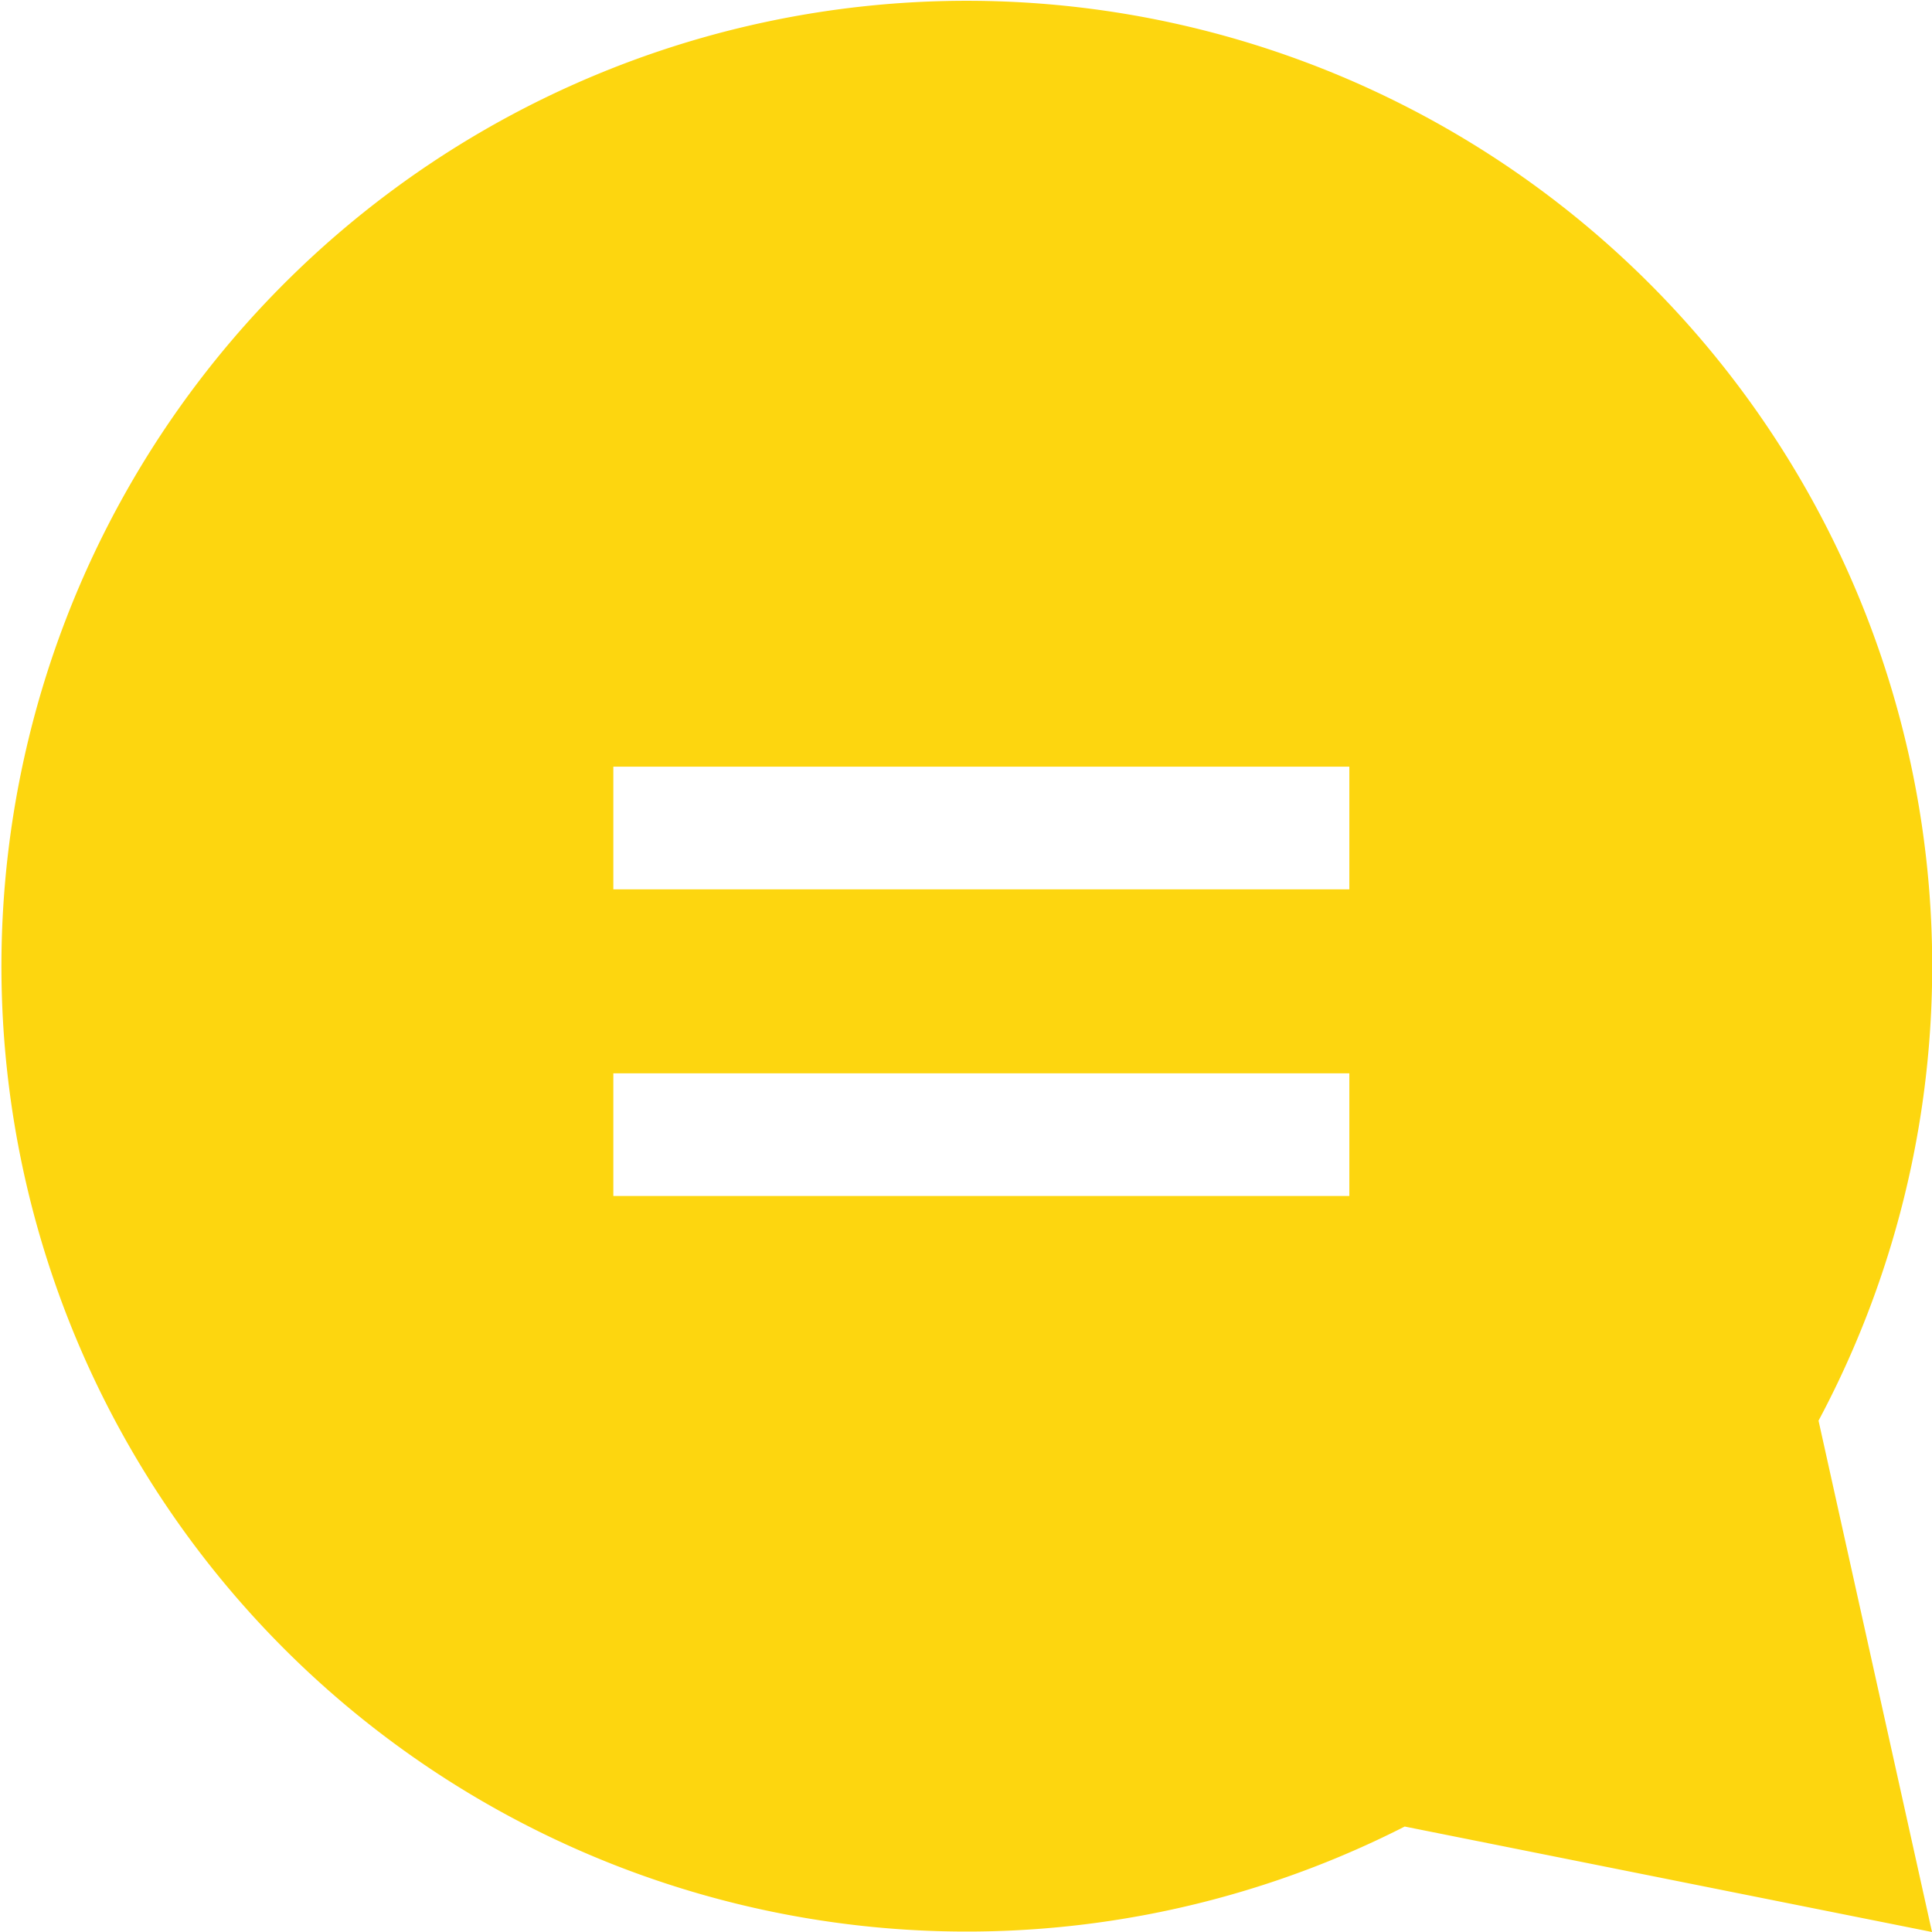 <?xml version="1.0" encoding="UTF-8"?>
<svg viewBox="0 0 63 63" xmlns="http://www.w3.org/2000/svg">
<defs>
<style>.cls-1 {
        fill: #fdd60f;
        fill-rule: evenodd;
      }</style>
</defs>
<path class="cls-1" transform="translate(-57 -157)" d="M120,220l-17.194-3.439A31.48,31.48,0,1,1,116.3,203.326Zm-19-38H77v4h24v-4Zm0,10H77v4h24v-4Z" data-name="Rectangle 2 copy 4"/>
</svg>
